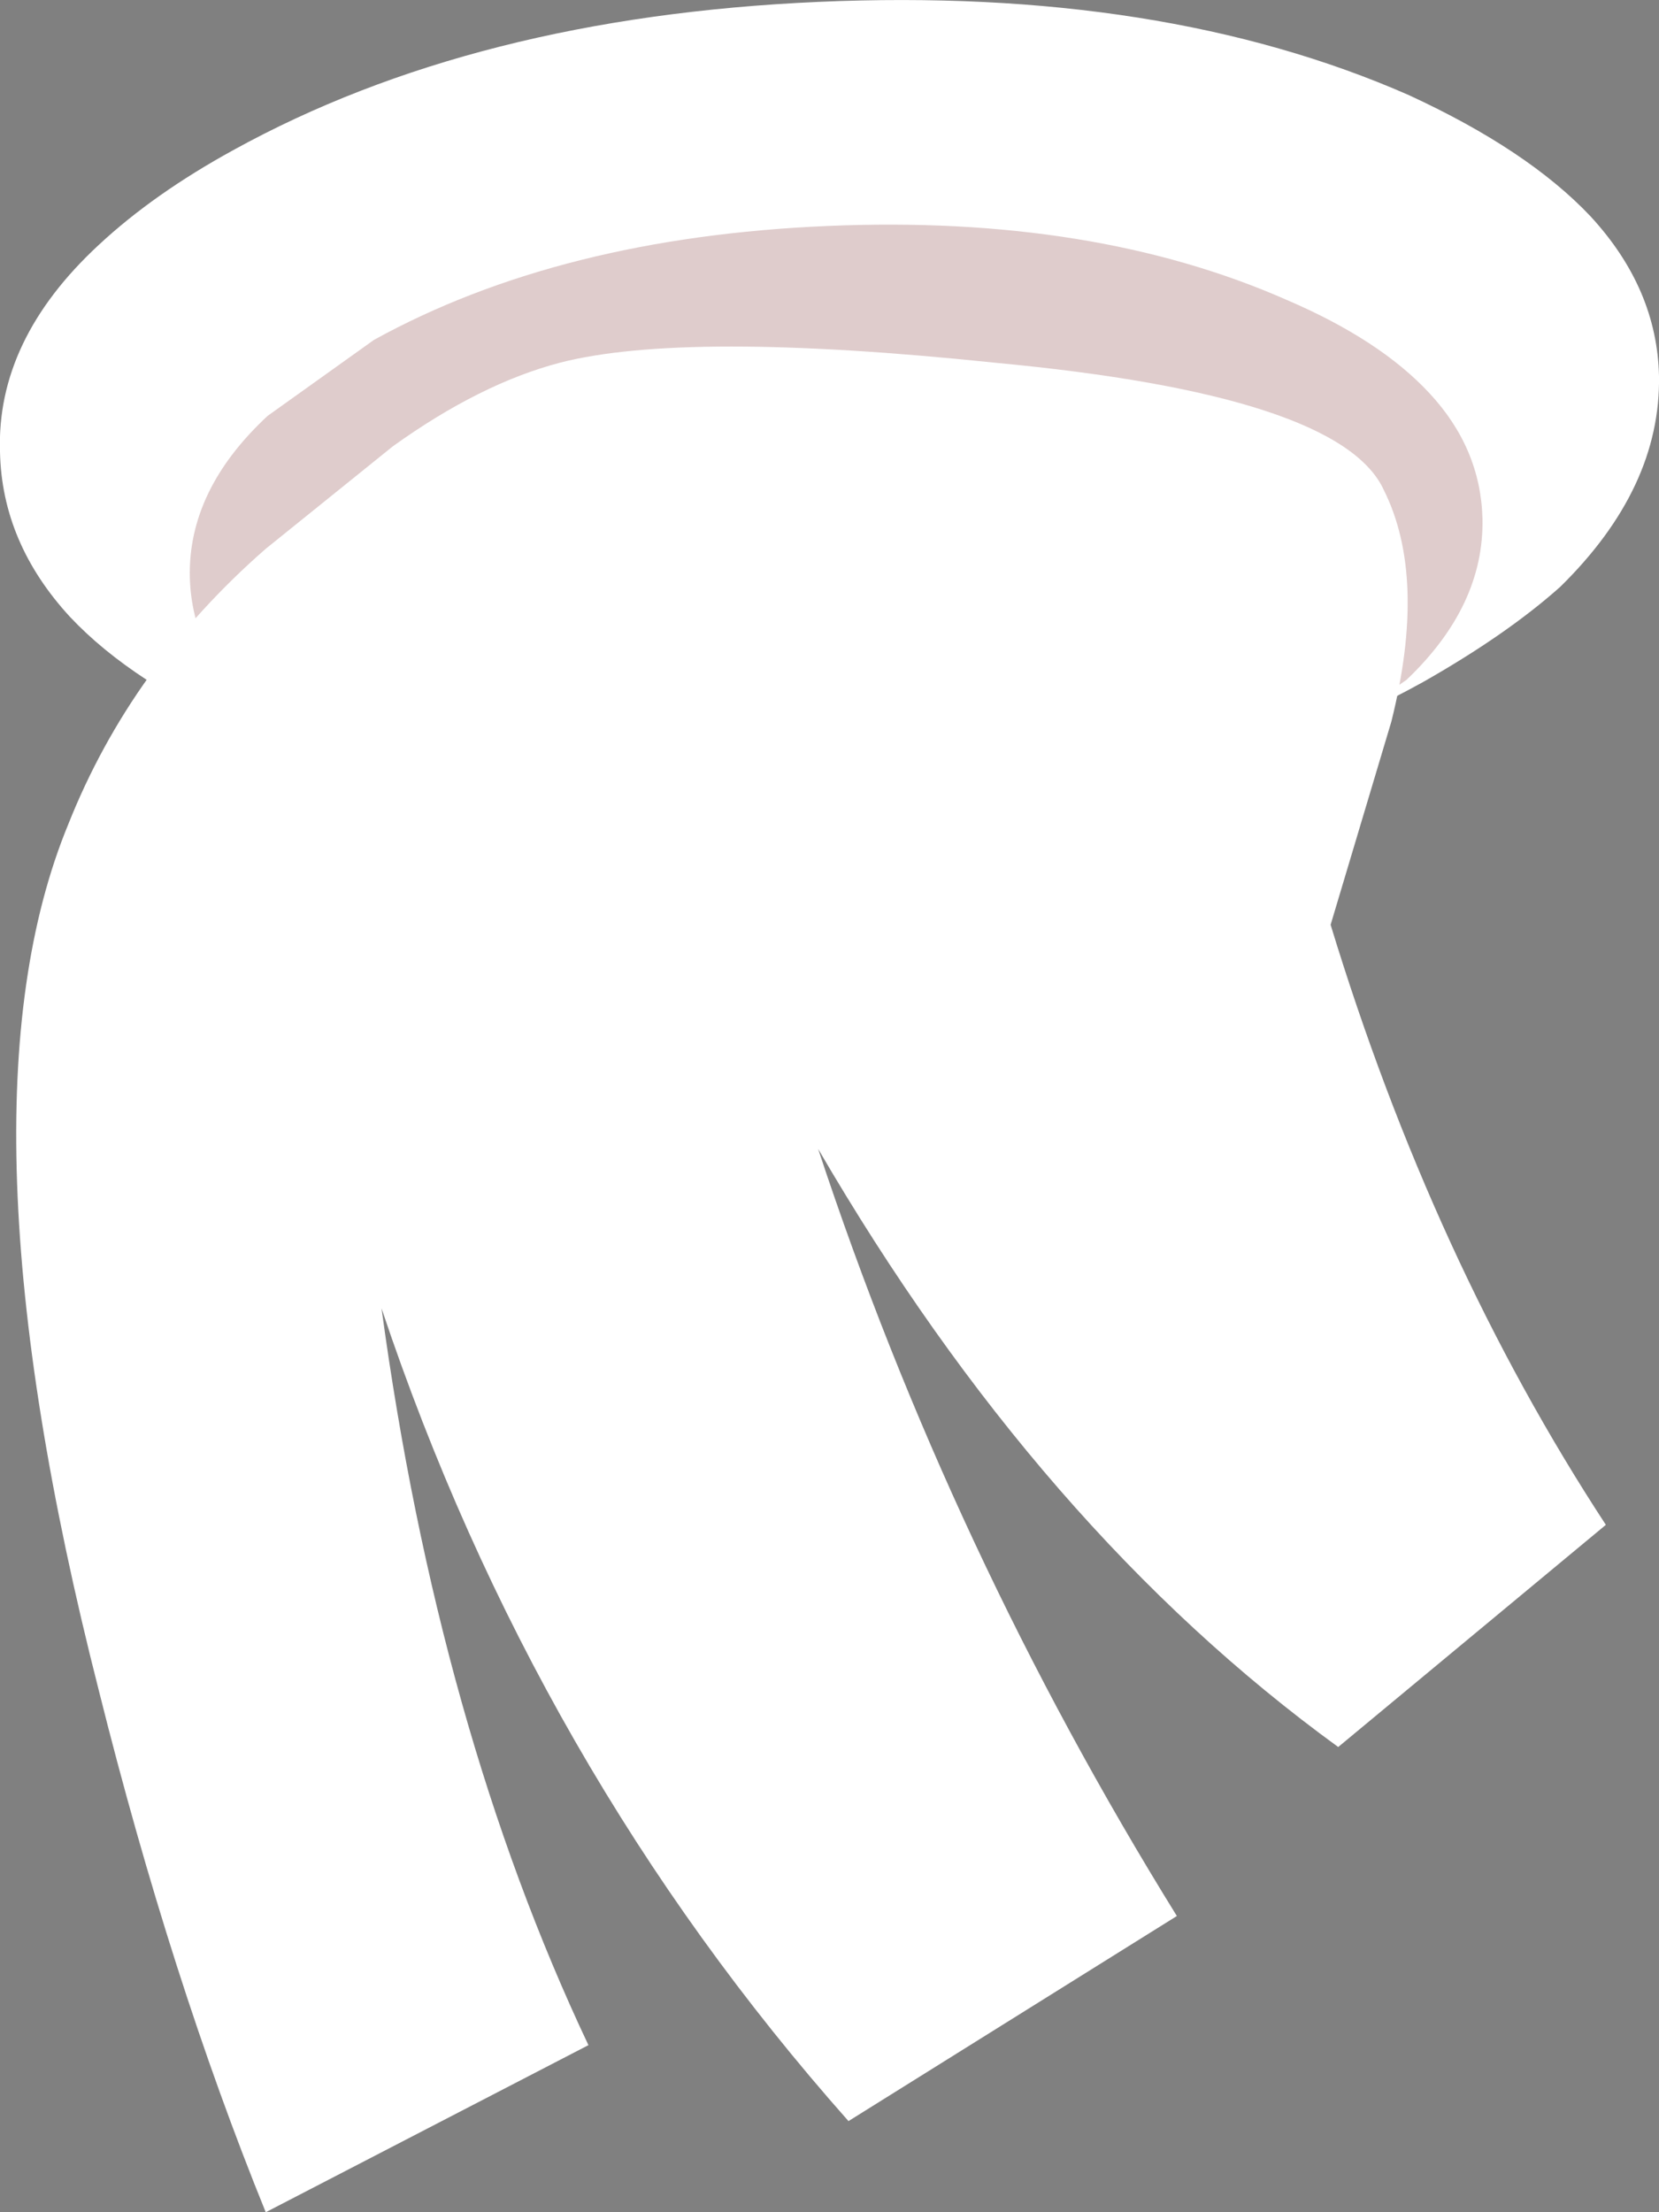 <?xml version="1.0" encoding="UTF-8" standalone="no"?>
<svg xmlns:xlink="http://www.w3.org/1999/xlink" height="58.25px" width="43.7px" xmlns="http://www.w3.org/2000/svg">
  <rect width="100%" height="100%" fill="#808080" stroke="none"/>
  <g transform="matrix(1.0, 0.0, 0.0, 1.0, 28.4, 10.9)">
    <path d="M15.3 -1.0 Q15.25 -3.3 13.5 -5.2 11.85 -6.95 8.7 -8.4 2.2 -11.25 -6.85 -10.85 -15.9 -10.45 -22.25 -6.95 -24.35 -5.8 -25.8 -4.45 -28.5 -1.95 -28.4 1.0 -28.35 3.4 -26.55 5.35 -24.9 7.1 -21.8 8.45 -15.3 11.35 -6.2 10.9 2.8 10.55 9.1 7.05 11.3 5.8 12.7 4.55 15.35 1.95 15.3 -1.0" fill="#ffffff" fill-rule="evenodd" stroke="none"/>
    <path d="M10.65 2.75 Q10.6 0.9 9.25 -0.55 7.95 -1.95 5.5 -3.0 0.4 -5.25 -6.6 -4.95 -13.65 -4.65 -18.55 -1.95 L-21.35 0.05 Q-23.45 2.0 -23.4 4.3 -23.35 6.15 -21.95 7.65 -20.65 9.0 -18.25 10.1 -13.15 12.3 -6.1 12.0 0.9 11.7 5.85 8.95 L8.65 7.0 Q10.7 5.05 10.65 2.75" fill="#620000" fill-opacity="0.2" fill-rule="evenodd" stroke="none"/>
    <path d="M8.05 2.0 Q6.9 -0.5 -2.2 -1.35 -10.35 -2.2 -13.65 -1.35 -15.75 -0.8 -18.05 0.85 L-21.4 3.55 Q-24.95 6.65 -26.6 10.8 -29.7 18.3 -25.8 33.6 -23.9 41.2 -21.4 47.35 L-12.9 42.95 Q-16.85 34.6 -18.35 23.55 -14.3 35.65 -6.05 44.95 L2.6 39.55 Q-3.35 29.95 -6.85 19.35 -1.0 29.4 6.85 35.1 L13.9 29.25 Q9.35 22.3 6.65 13.45 L8.25 8.1 Q9.2 4.3 8.05 2.0" fill="#ffffff" fill-rule="evenodd" stroke="none"/>
  </g>
</svg>
